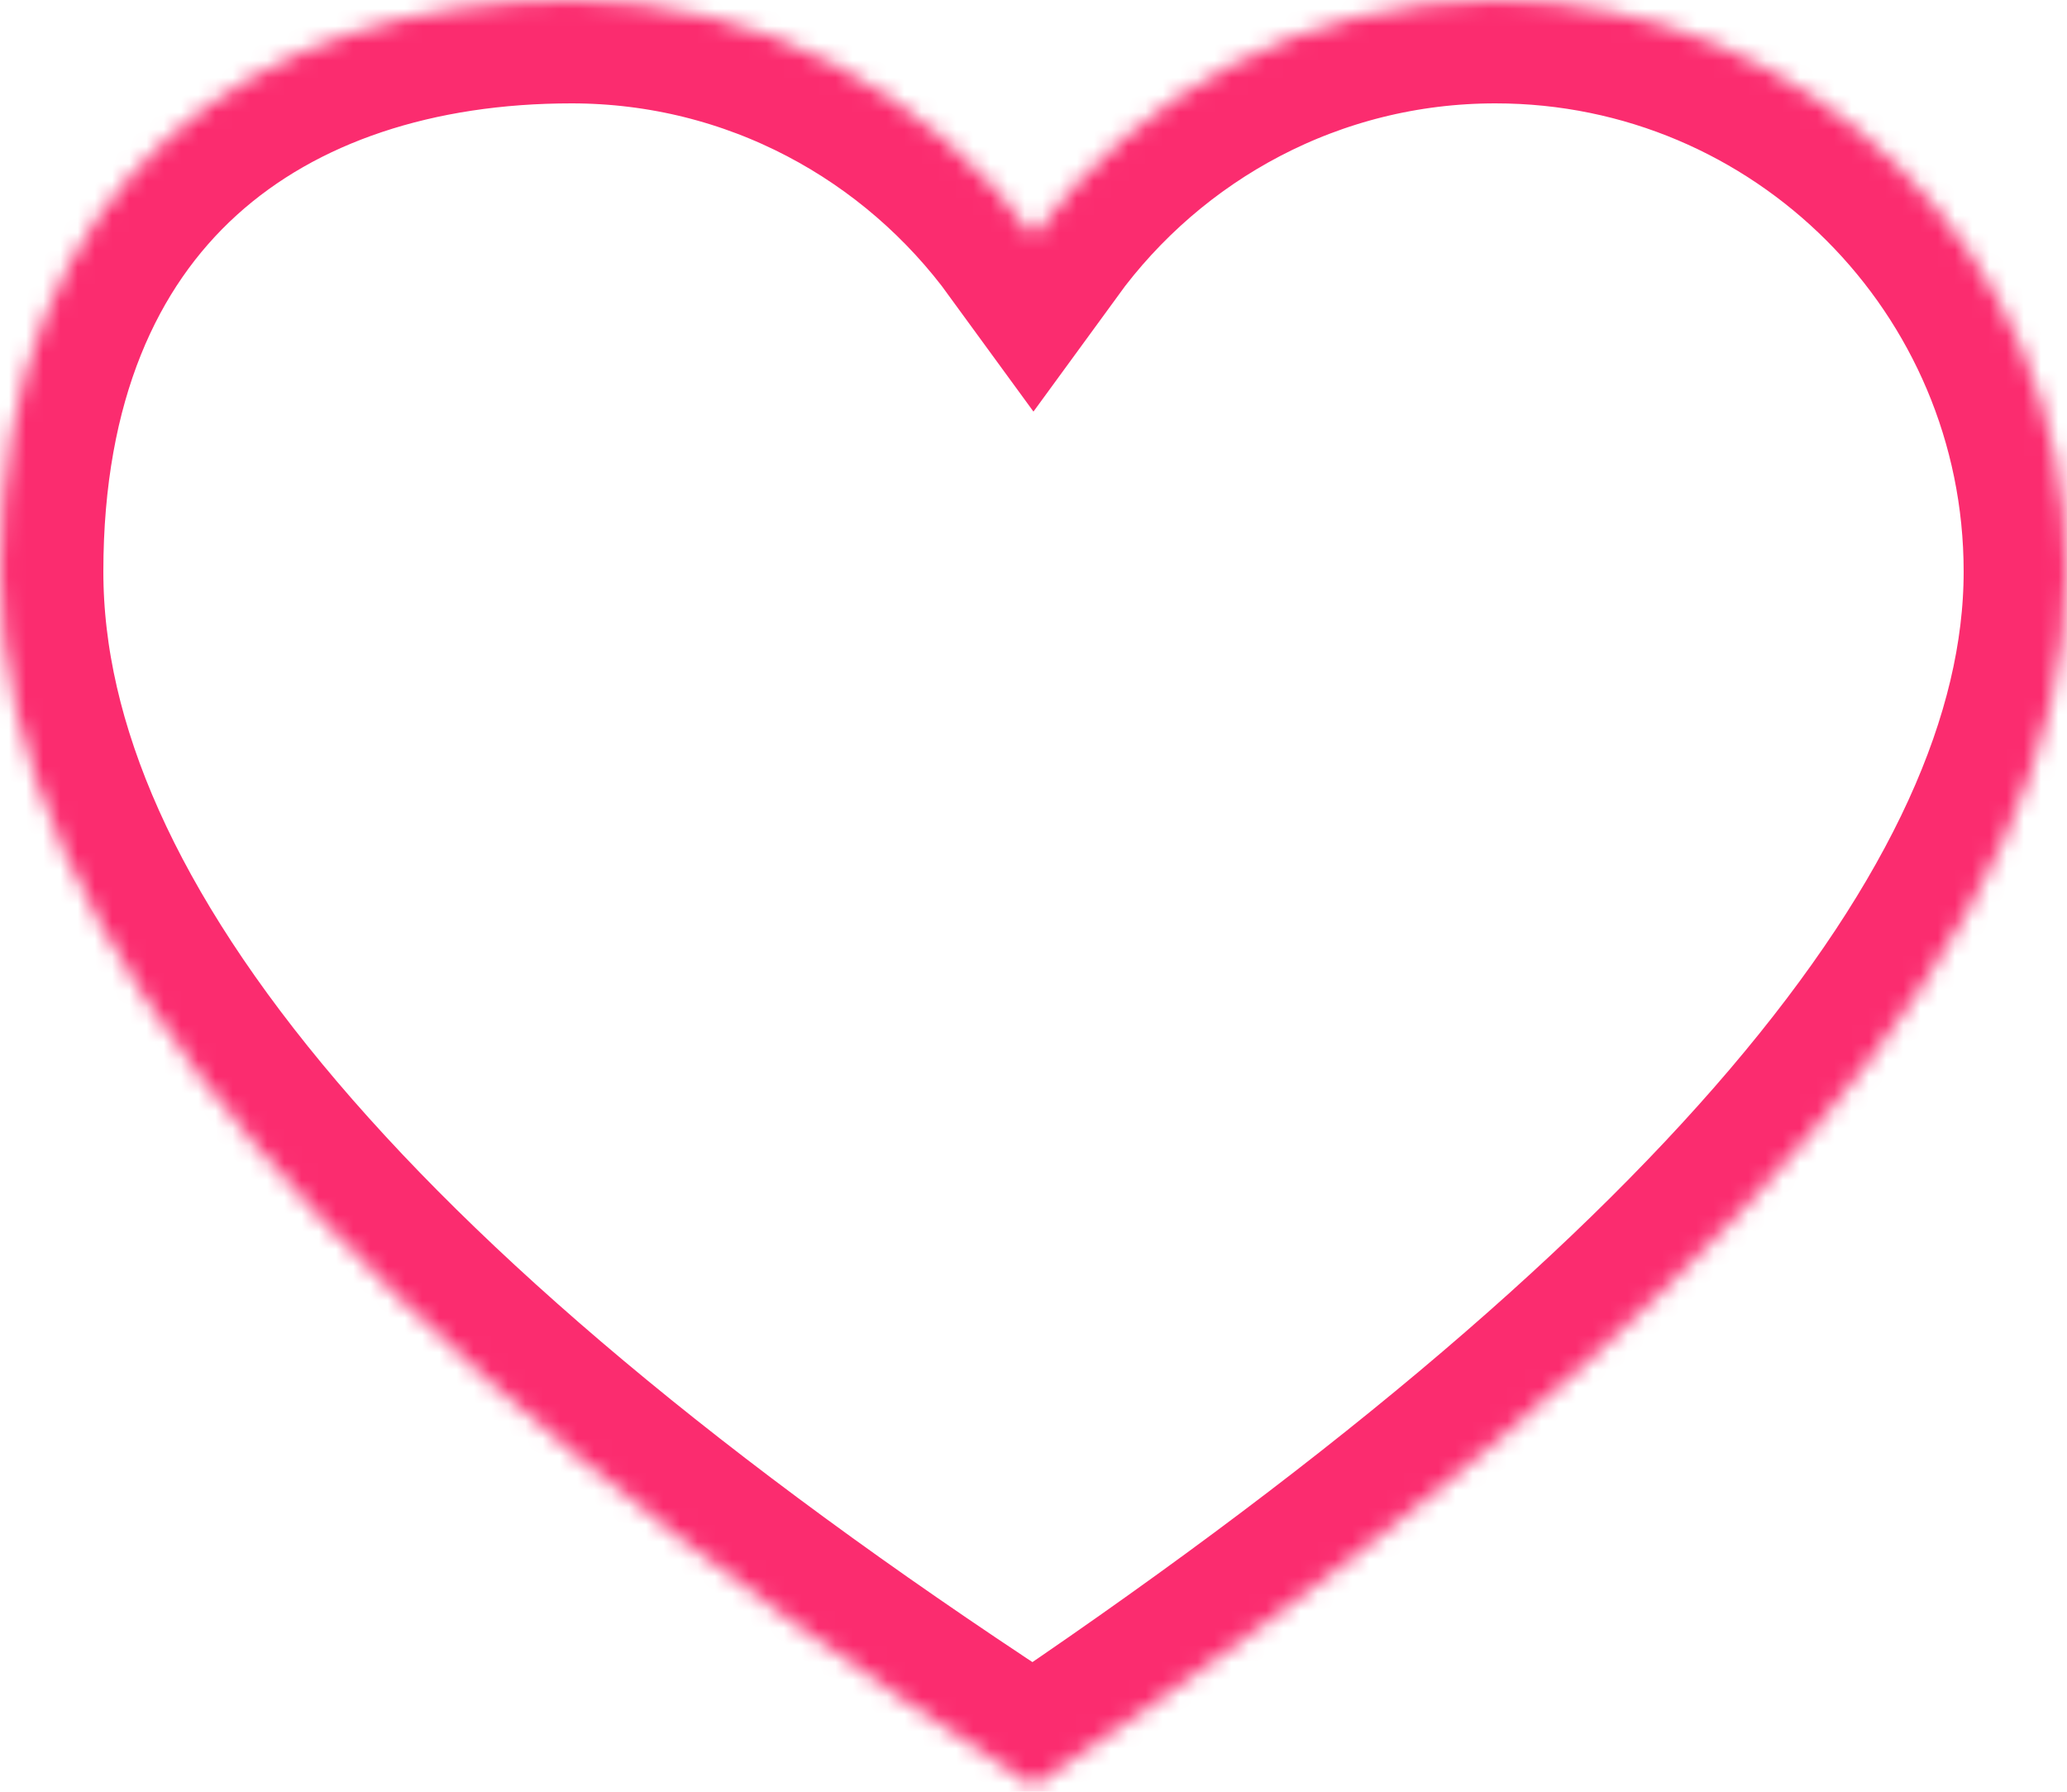 <?xml version="1.0" encoding="UTF-8"?>
<svg width="120px" height="104px" viewBox="0 0 120 104" version="1.1" xmlns="http://www.w3.org/2000/svg" xmlns:xlink="http://www.w3.org/1999/xlink">
    <defs>
        <path d="M120,33.179 C120,53.368 99.999,76.87 59.998,103.684 C19.999,77.836 0,54.335 0,33.179 C0,10.368 14.857,0 33.179,0 C44.215,0 53.964,5.412 59.998,13.699 C66.034,5.412 75.784,0 86.818,0 C105.143,0 120,14.858 120,33.179 Z" id="path-1" />
        <mask id="mask-2" maskContentUnits="userSpaceOnUse" maskUnits="objectBoundingBox" x="0" y="0" width="120" height="103.684" fill="white">
            <use xlink:href="#path-1" />
        </mask>
    </defs>
    <g stroke="none" stroke-width="1" fill="none" fill-rule="evenodd" stroke-dasharray="0,0">
        <g fill-rule="nonzero" stroke="#FB2C6F" stroke-width="12">
            <use id="Vector" mask="url(#mask-2)" xlink:href="#path-1" />
        </g>
    </g>
</svg>
